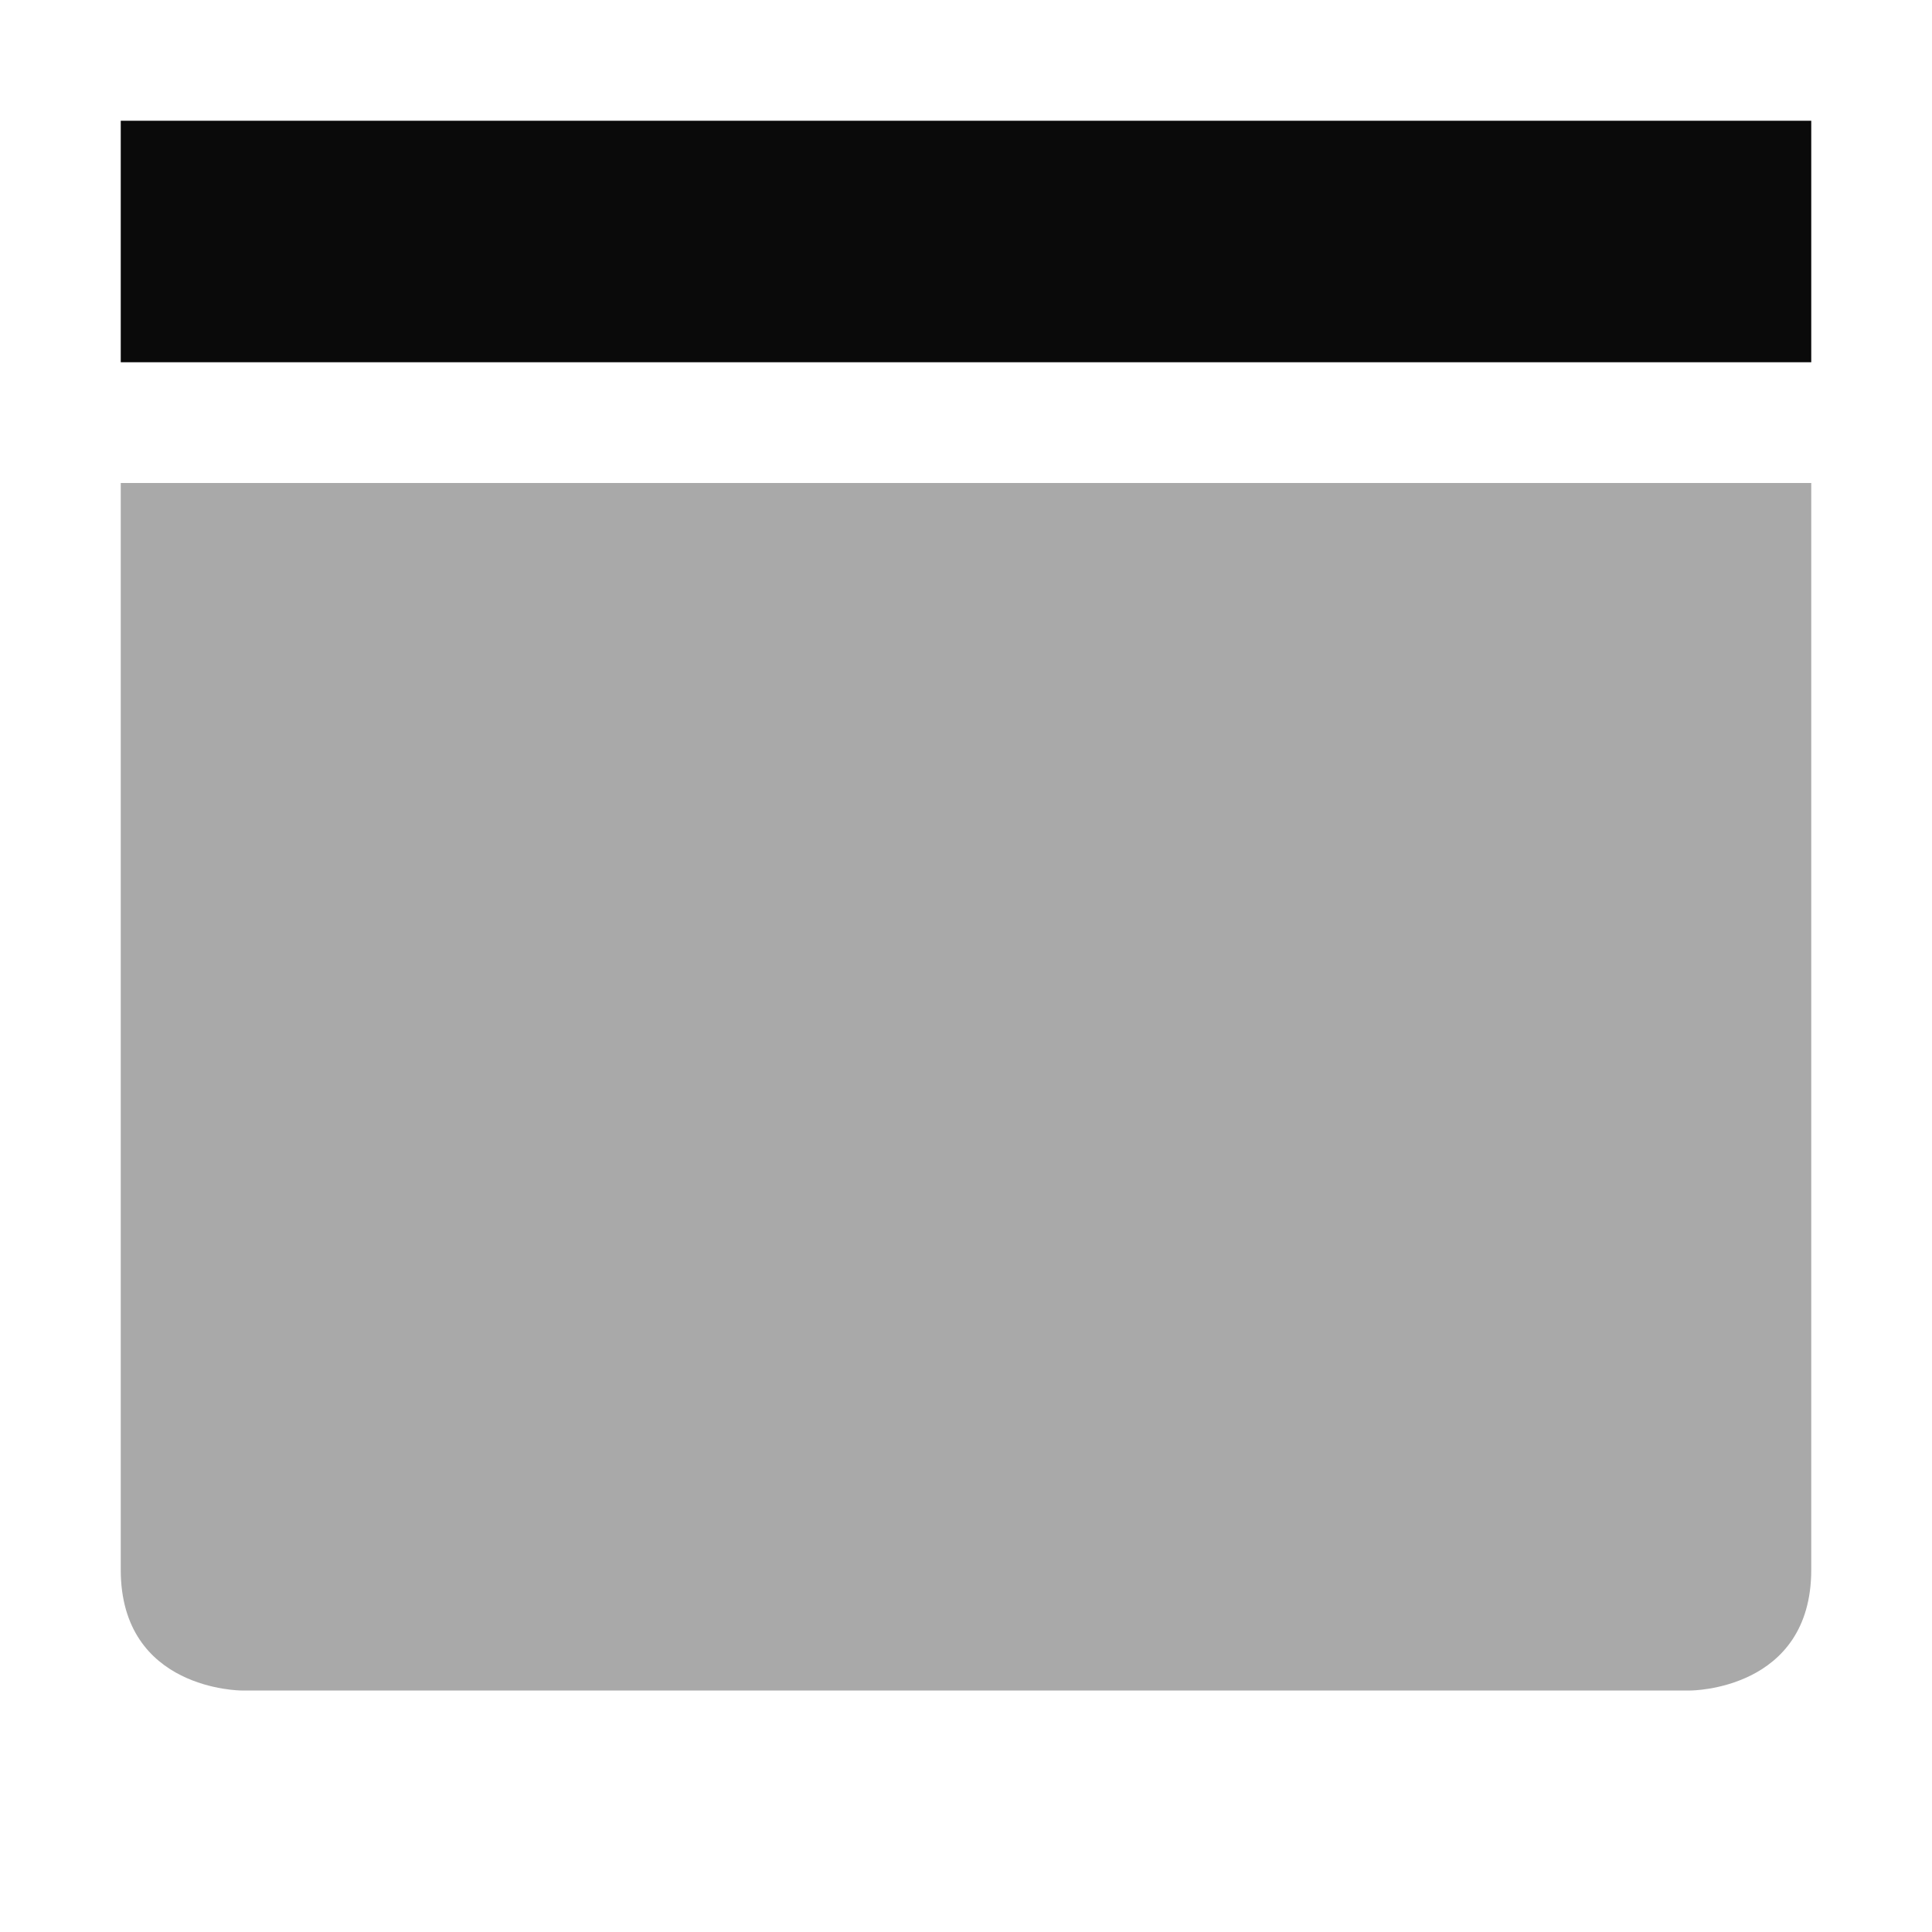 <svg xmlns="http://www.w3.org/2000/svg" width="16" height="16" version="1.1">
 <path style="opacity:0.35;fill:#0a0a0a" d="M 1,4 V 13 C 1,14 2,14 2,14 H 14 C 14,14 15,14 15,13 V 4 Z"/>
 <rect style="fill:#0a0a0a" width="14" height="2" x="1" y="1"/>
</svg>
